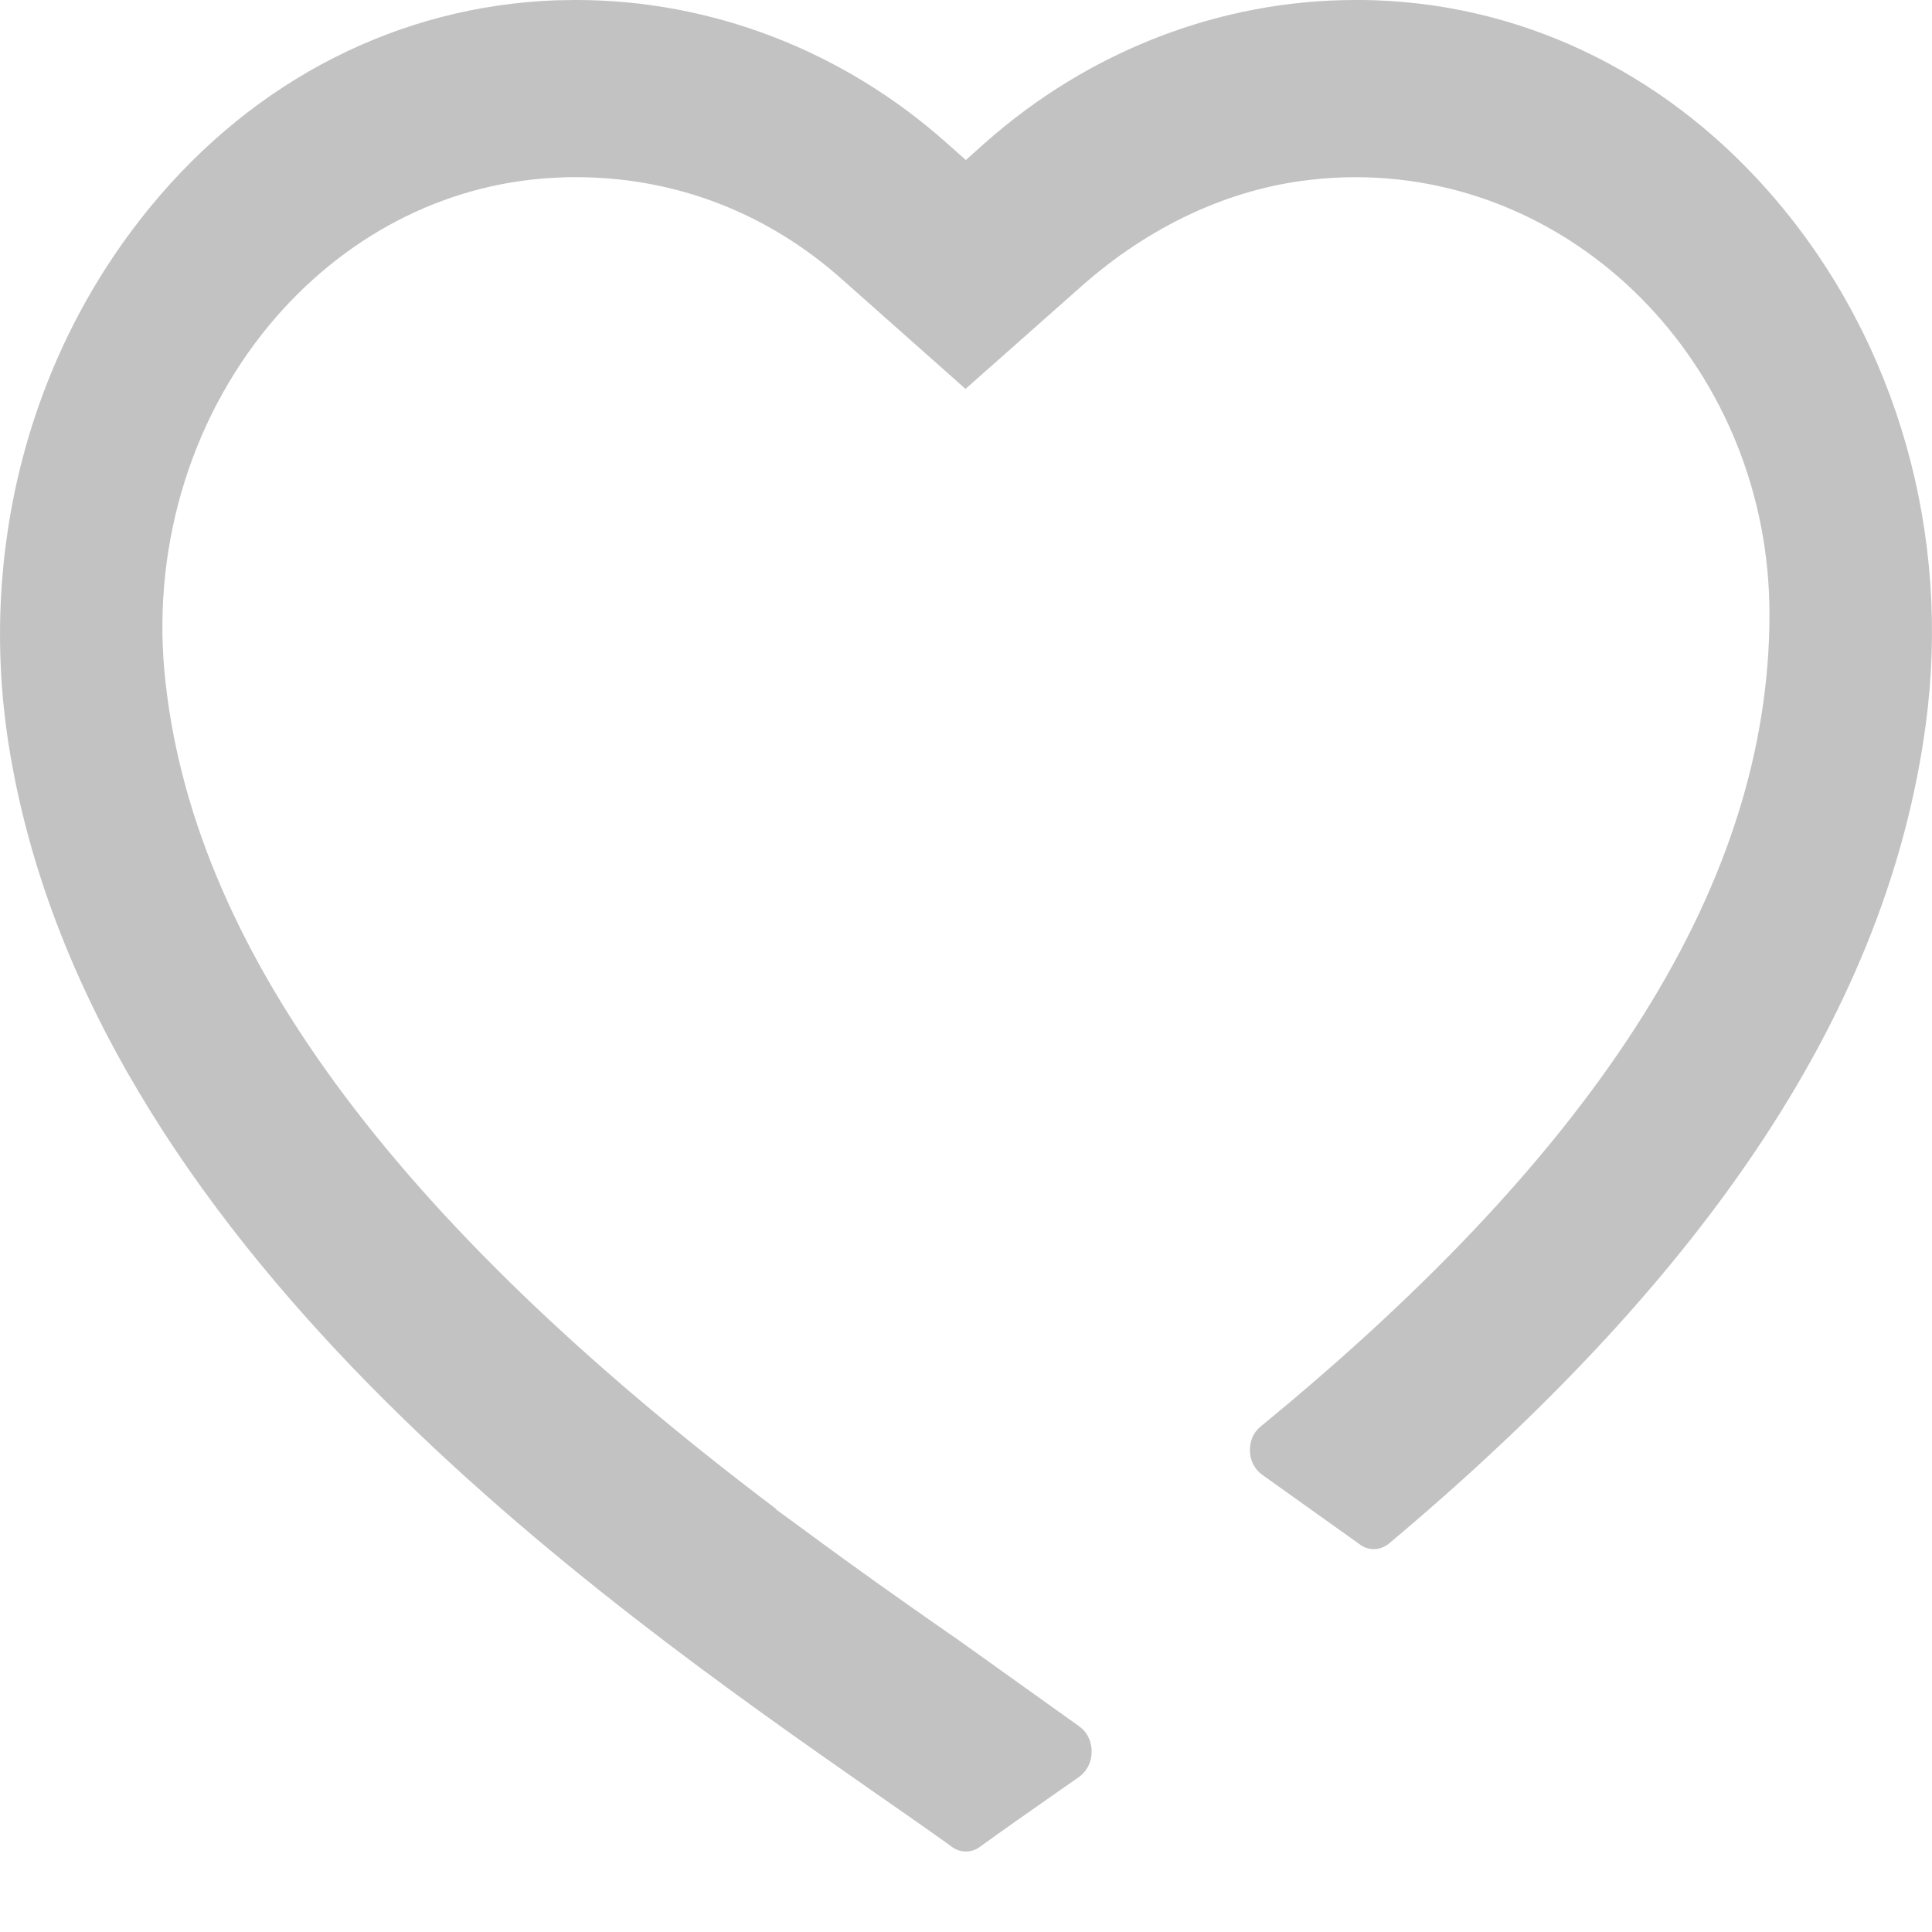 <svg width="24" height="24" viewBox="0 0 24 24" fill="none" xmlns="http://www.w3.org/2000/svg">
<path d="M12.001 23C11.939 23 11.88 22.982 11.829 22.945C11.546 22.74 11.216 22.512 10.853 22.259C7.444 19.878 1.1 15.451 0.11 9.266C-0.275 6.841 0.363 4.402 1.867 2.571C3.166 0.987 4.957 0.077 6.901 0.004C6.989 0.004 7.074 0 7.158 0C8.835 0 10.468 0.627 11.755 1.772L11.998 1.988L12.24 1.772C13.528 0.631 15.16 0 16.837 0C16.922 0 17.01 0 17.094 0.004C19.009 0.073 20.781 0.965 22.08 2.505C23.57 4.27 24.241 6.64 23.922 9.002C23.456 12.476 21.273 15.803 17.255 19.174C17.2 19.218 17.134 19.244 17.068 19.244C17.006 19.244 16.944 19.225 16.892 19.185L15.678 18.319C15.586 18.253 15.531 18.147 15.527 18.026C15.524 17.901 15.571 17.791 15.663 17.718C19.916 14.233 21.981 10.931 21.981 7.63C21.981 4.637 19.673 2.201 16.837 2.201C16.65 2.201 16.463 2.212 16.276 2.234C15.267 2.348 14.28 2.806 13.432 3.558L11.994 4.831L10.46 3.47C9.525 2.637 8.38 2.201 7.154 2.201C7.088 2.201 7.019 2.201 6.953 2.205C5.613 2.256 4.37 2.869 3.445 3.921C2.403 5.11 1.893 6.724 2.043 8.345C2.359 11.716 4.843 15.121 9.642 18.745V18.752L9.994 19.009C10.629 19.479 11.231 19.904 11.785 20.289L11.902 20.37L13.41 21.448C13.506 21.518 13.561 21.632 13.561 21.76C13.561 21.889 13.502 22.002 13.407 22.072L13.186 22.226C12.809 22.49 12.467 22.729 12.174 22.941C12.119 22.982 12.06 23 11.998 23H12.001Z" fill="#C2C2C2"/>
</svg>
